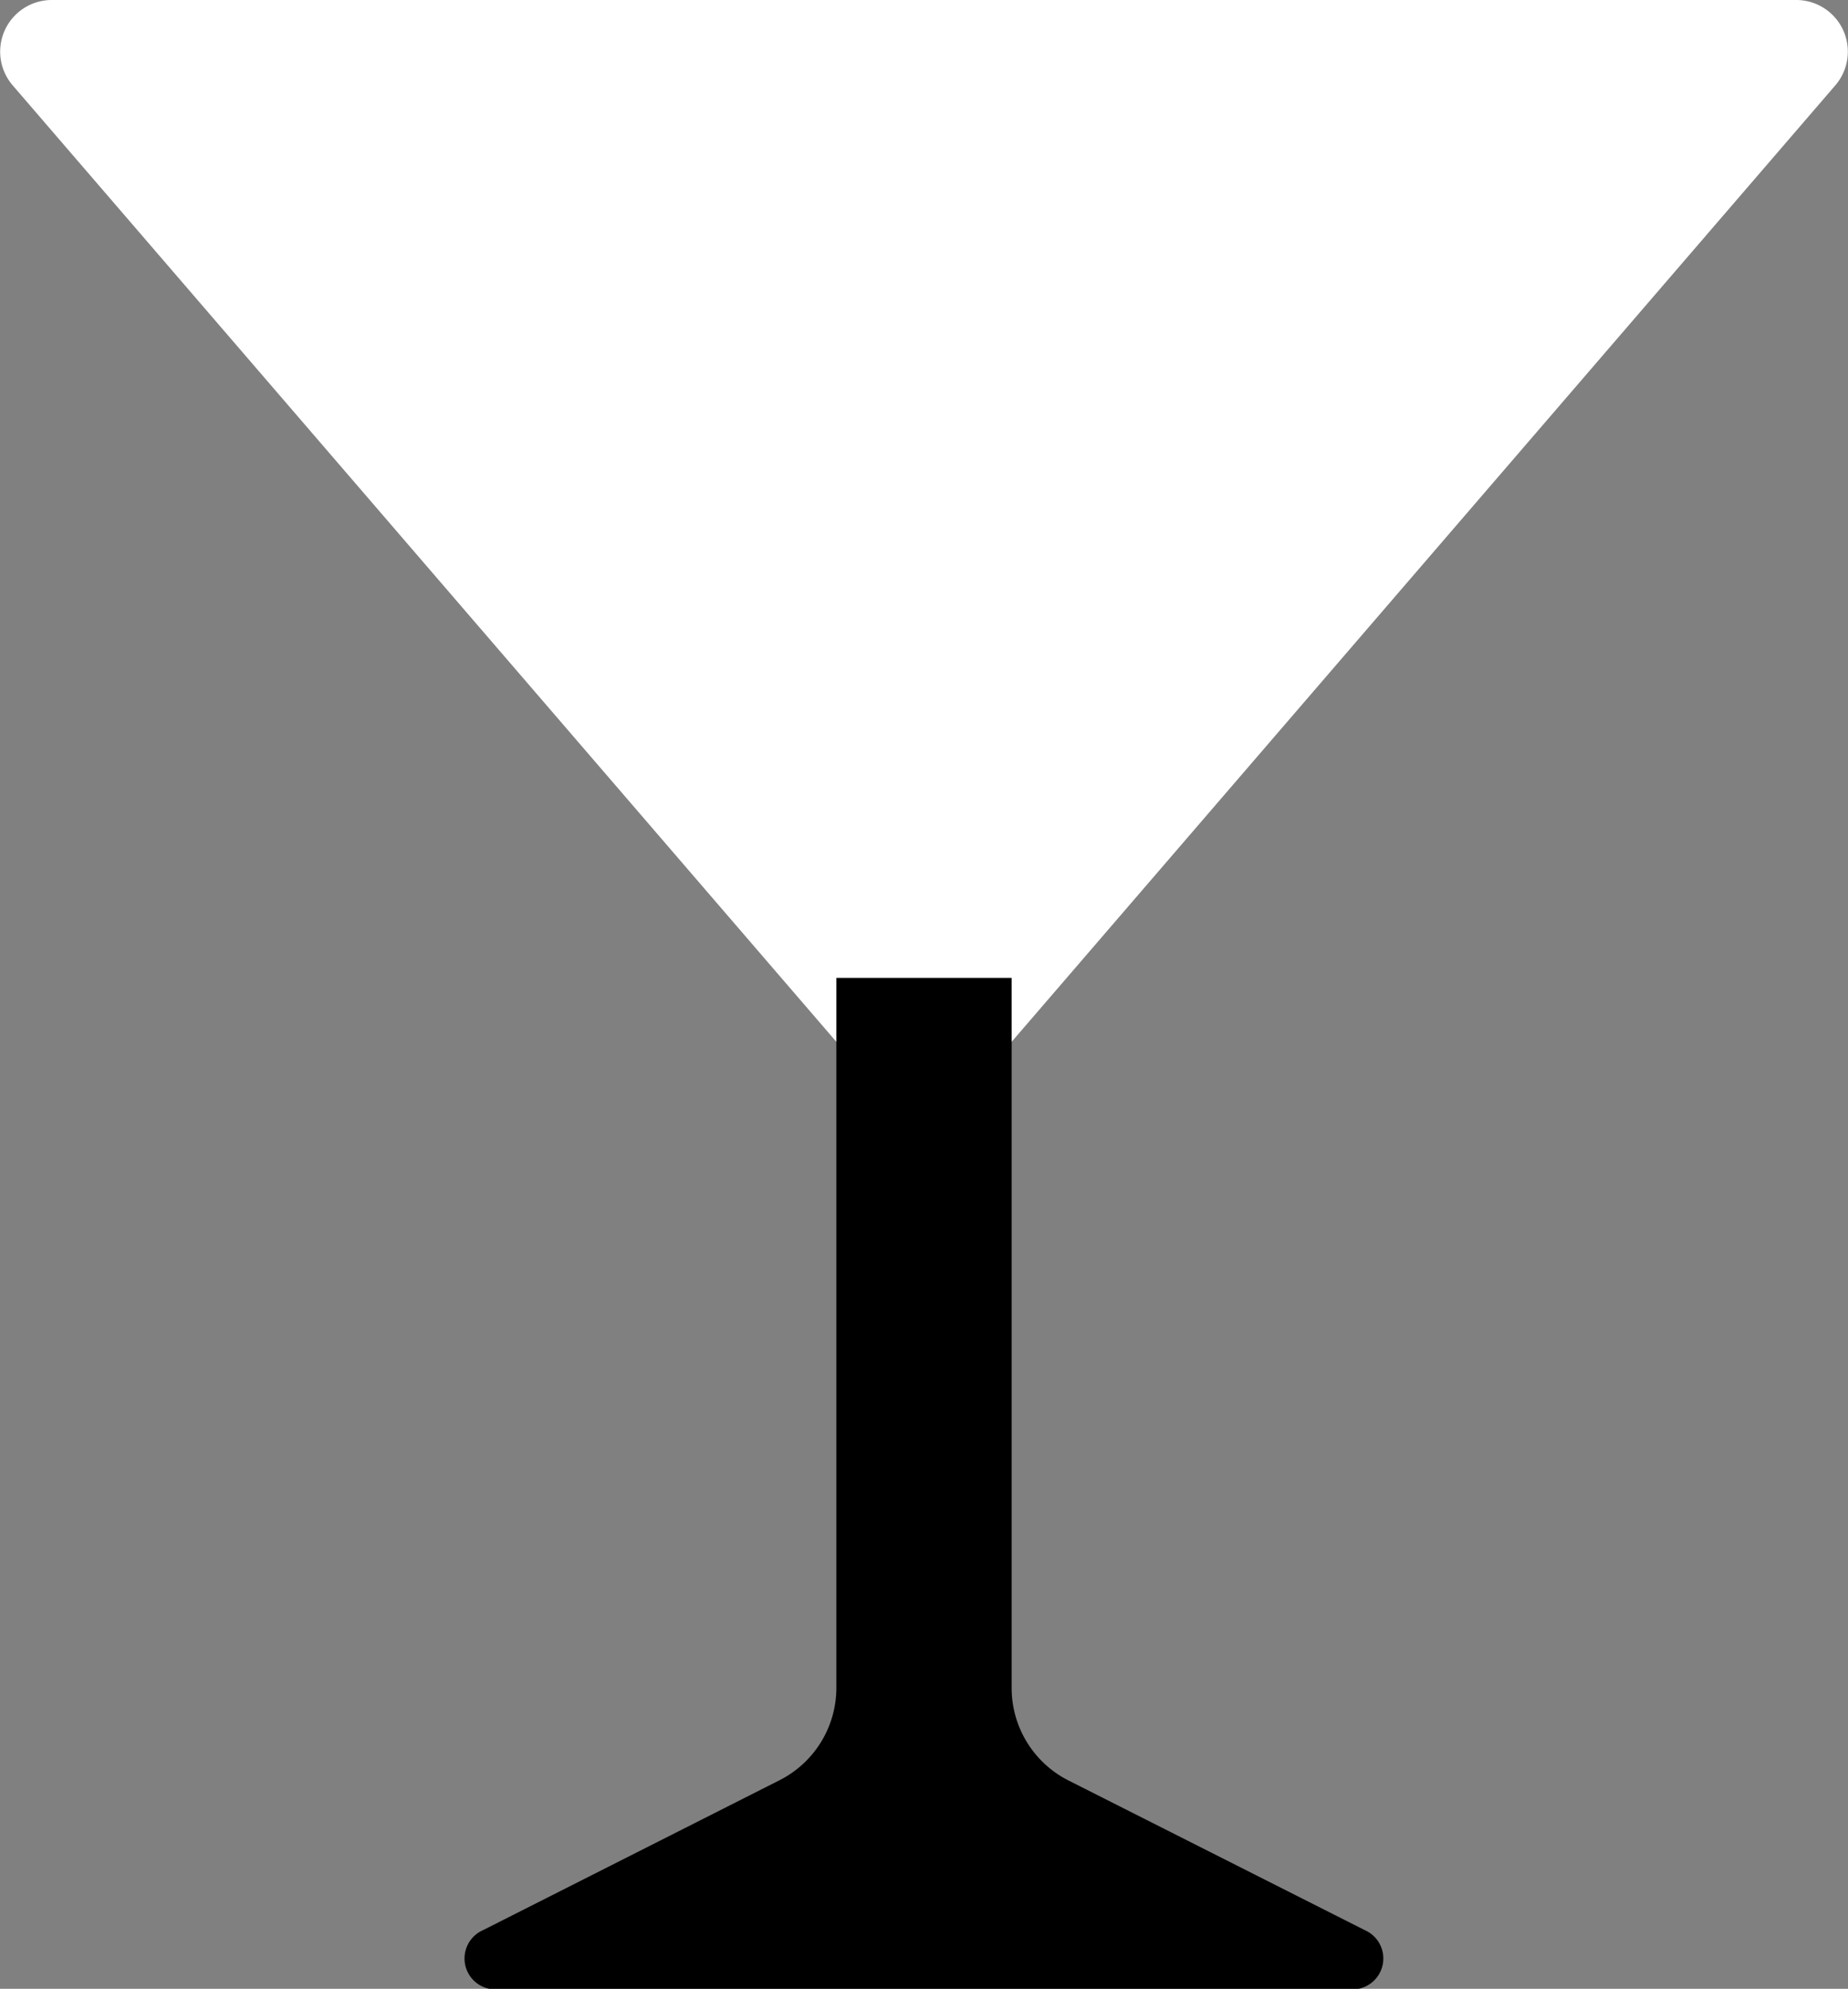 <svg xmlns="http://www.w3.org/2000/svg" width="12.493" height="13.441" viewBox="0 0 12.493 13.441"><rect x="0" y="0" width="12.493" height="13.441" fill="#808080" stroke="none"/><defs><style>.a{fill:#fff;}</style></defs><g transform="translate(-56.216 -245.763)"><path class="a" d="M6.246,111.08h.593l5.569-6.465a.349.349,0,0,0-.264-.576H.349a.349.349,0,0,0-.264.576l5.569,6.465Zm0,0" transform="translate(56.216 141.724)"/><path d="M96.318,315.893v-4.8H95.133v4.8a.7.7,0,0,1-.383.622l-2.006,1.014a.209.209,0,0,0,.094.4h5.774a.209.209,0,0,0,.094-.4L96.7,316.516A.7.7,0,0,1,96.318,315.893Zm0,0" transform="translate(-33.263 -58.721)"/></g></svg>